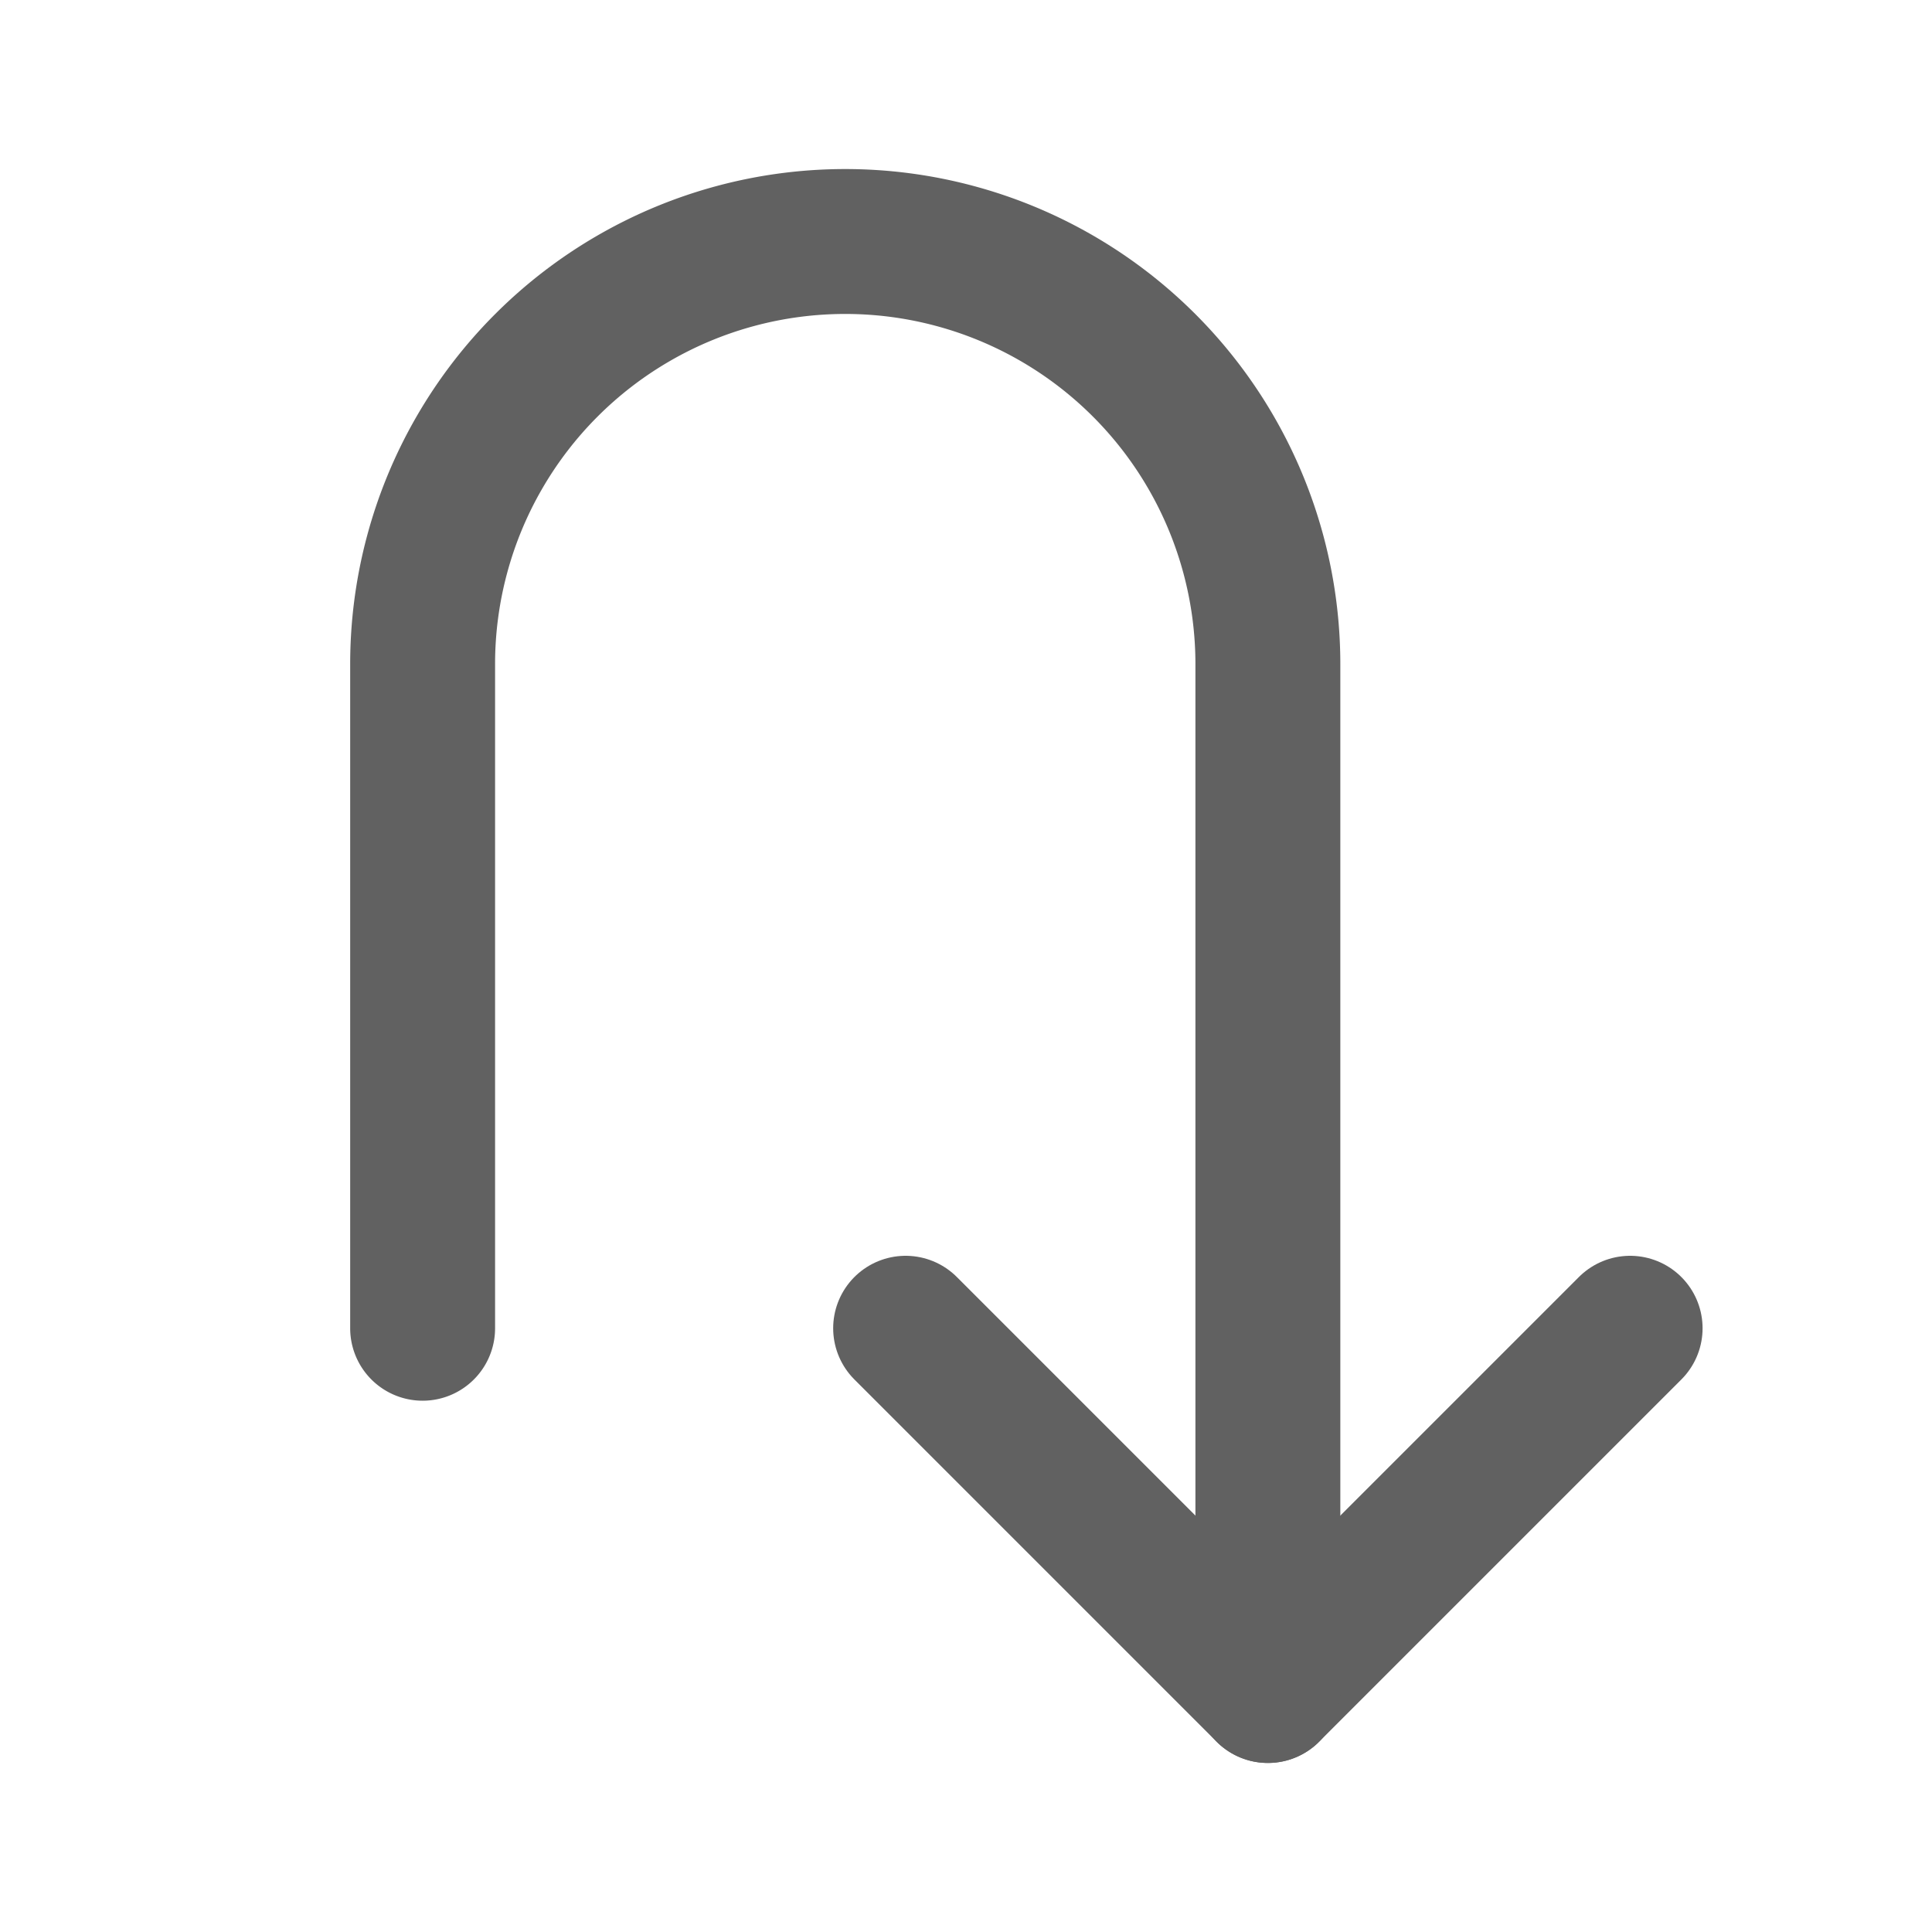 <svg xmlns="http://www.w3.org/2000/svg" xml:space="preserve" fill="none" viewBox="0 0 20 20">
  <path stroke="#616161" stroke-linecap="round" stroke-linejoin="round" stroke-width="1.5" d="m9.375 13.75 3.75 3.75 3.75-3.75"/>
  <path stroke="#616161" stroke-linecap="round" stroke-linejoin="round" stroke-width="1.5" d="M4.375 13.75V6.875A4.375 4.375 0 0 1 8.75 2.5v0a4.375 4.375 0 0 1 4.375 4.375V17.5"/>
</svg>
